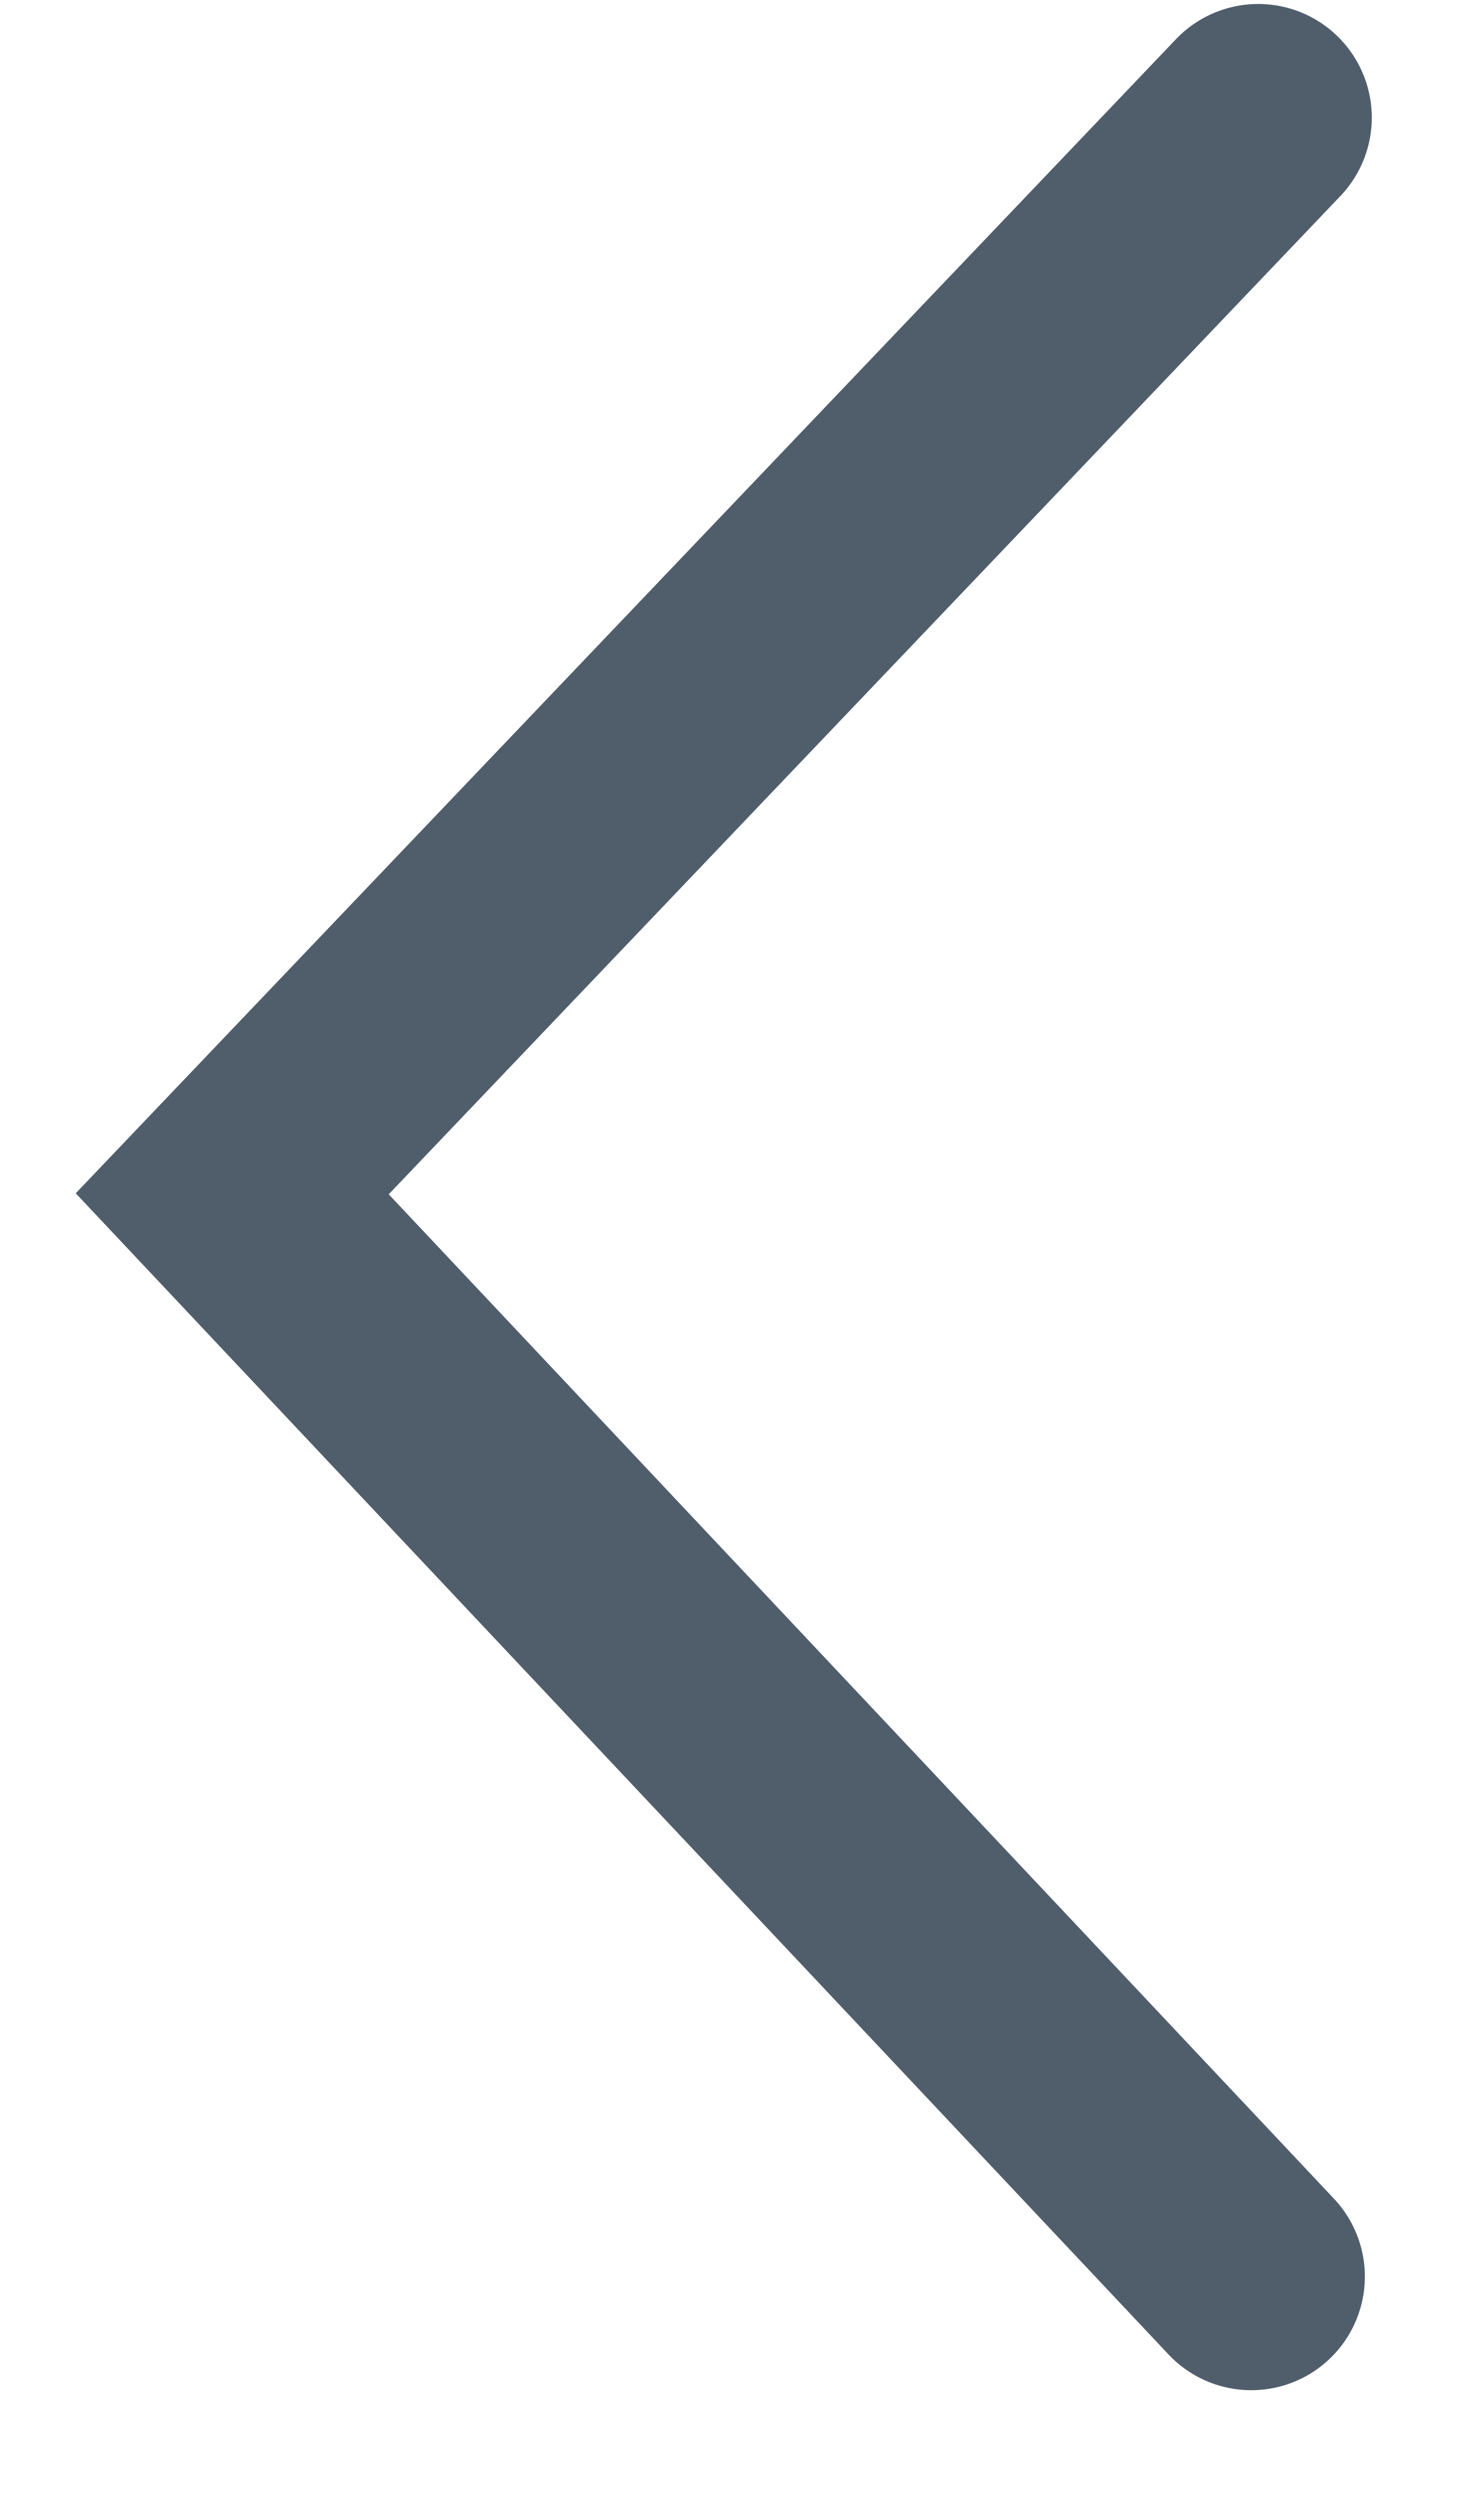<svg width="13" height="22" viewBox="0 0 13 22" fill="none" xmlns="http://www.w3.org/2000/svg">
<path d="M11.013 20.035L2.044 10.506L11.074 1.035" stroke="#505E6C" stroke-width="2" stroke-linecap="round"/>
</svg>
